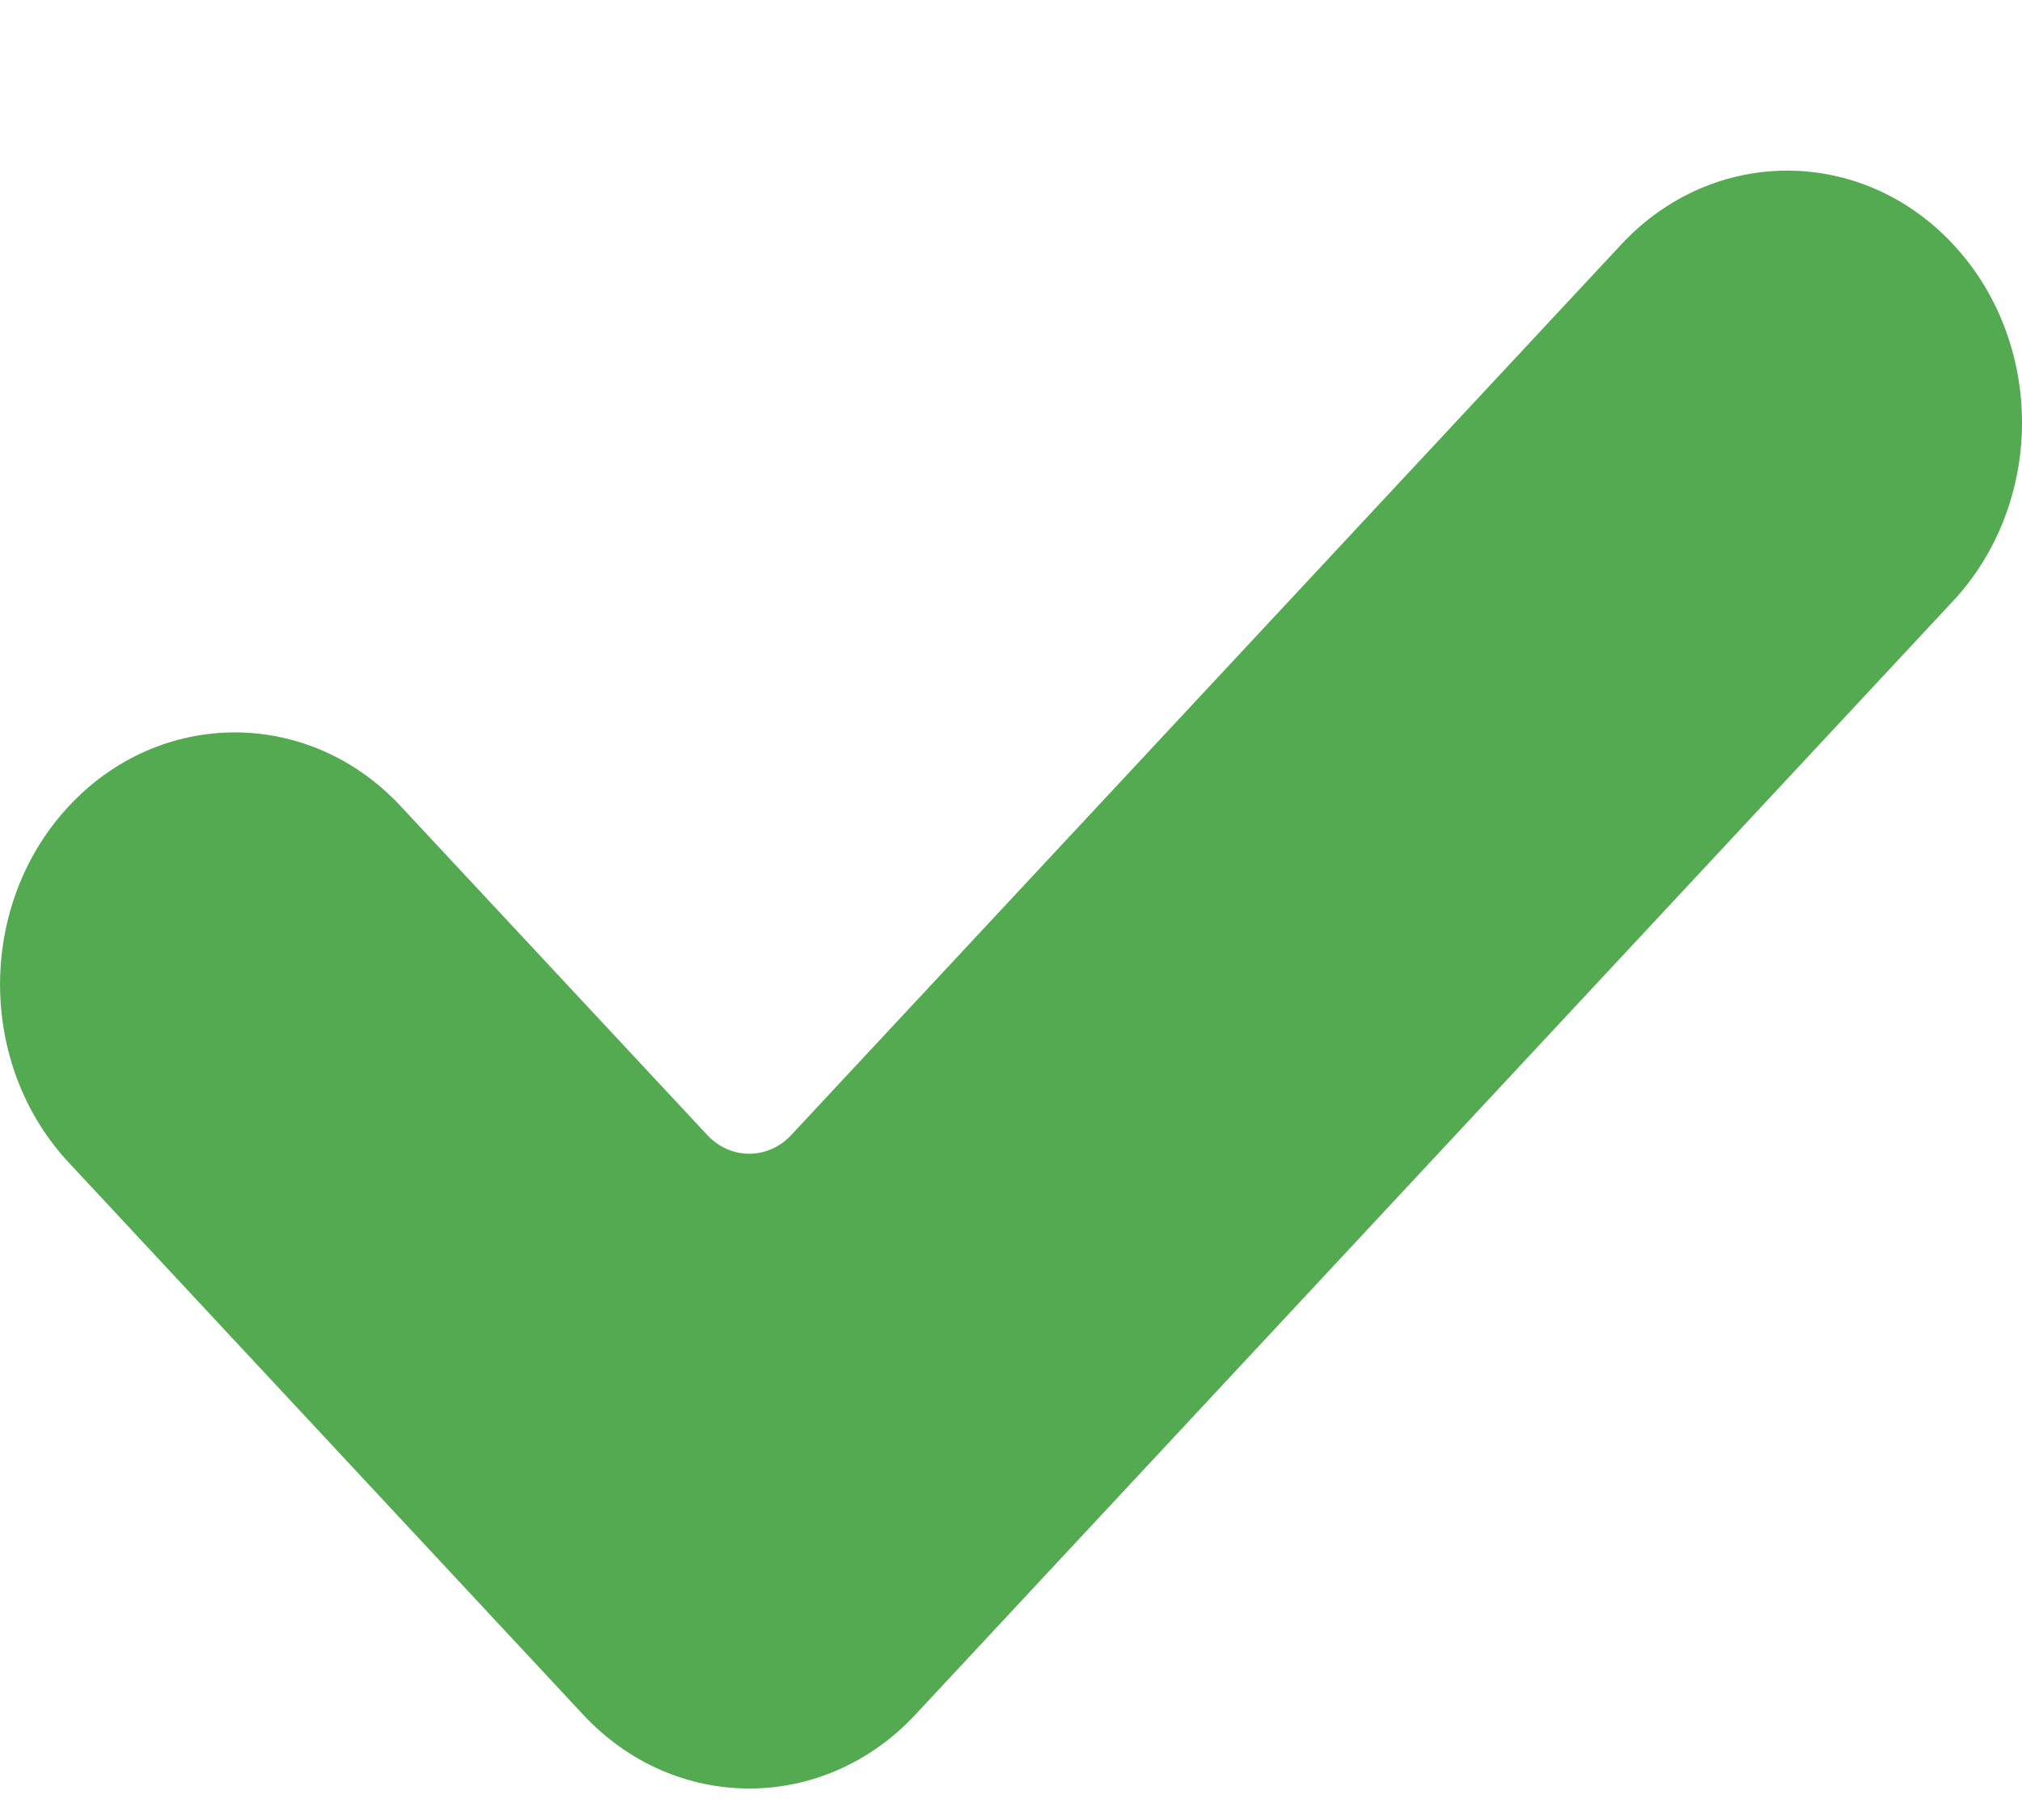 <svg width="10" height="9" viewBox="0 0 10 9" fill="none" xmlns="http://www.w3.org/2000/svg">
<path d="M4.527 8.479C4.073 8.966 3.338 8.966 2.884 8.479L0.34 5.749C-0.113 5.263 -0.113 4.473 0.34 3.987C0.793 3.5 1.529 3.5 1.982 3.987L3.498 5.613C3.613 5.736 3.798 5.736 3.913 5.613L8.018 1.209C8.471 0.722 9.207 0.722 9.66 1.209C9.878 1.442 10 1.759 10 2.09C10 2.42 9.878 2.737 9.66 2.971L4.527 8.479Z" fill="#53AA51"/>
</svg>
